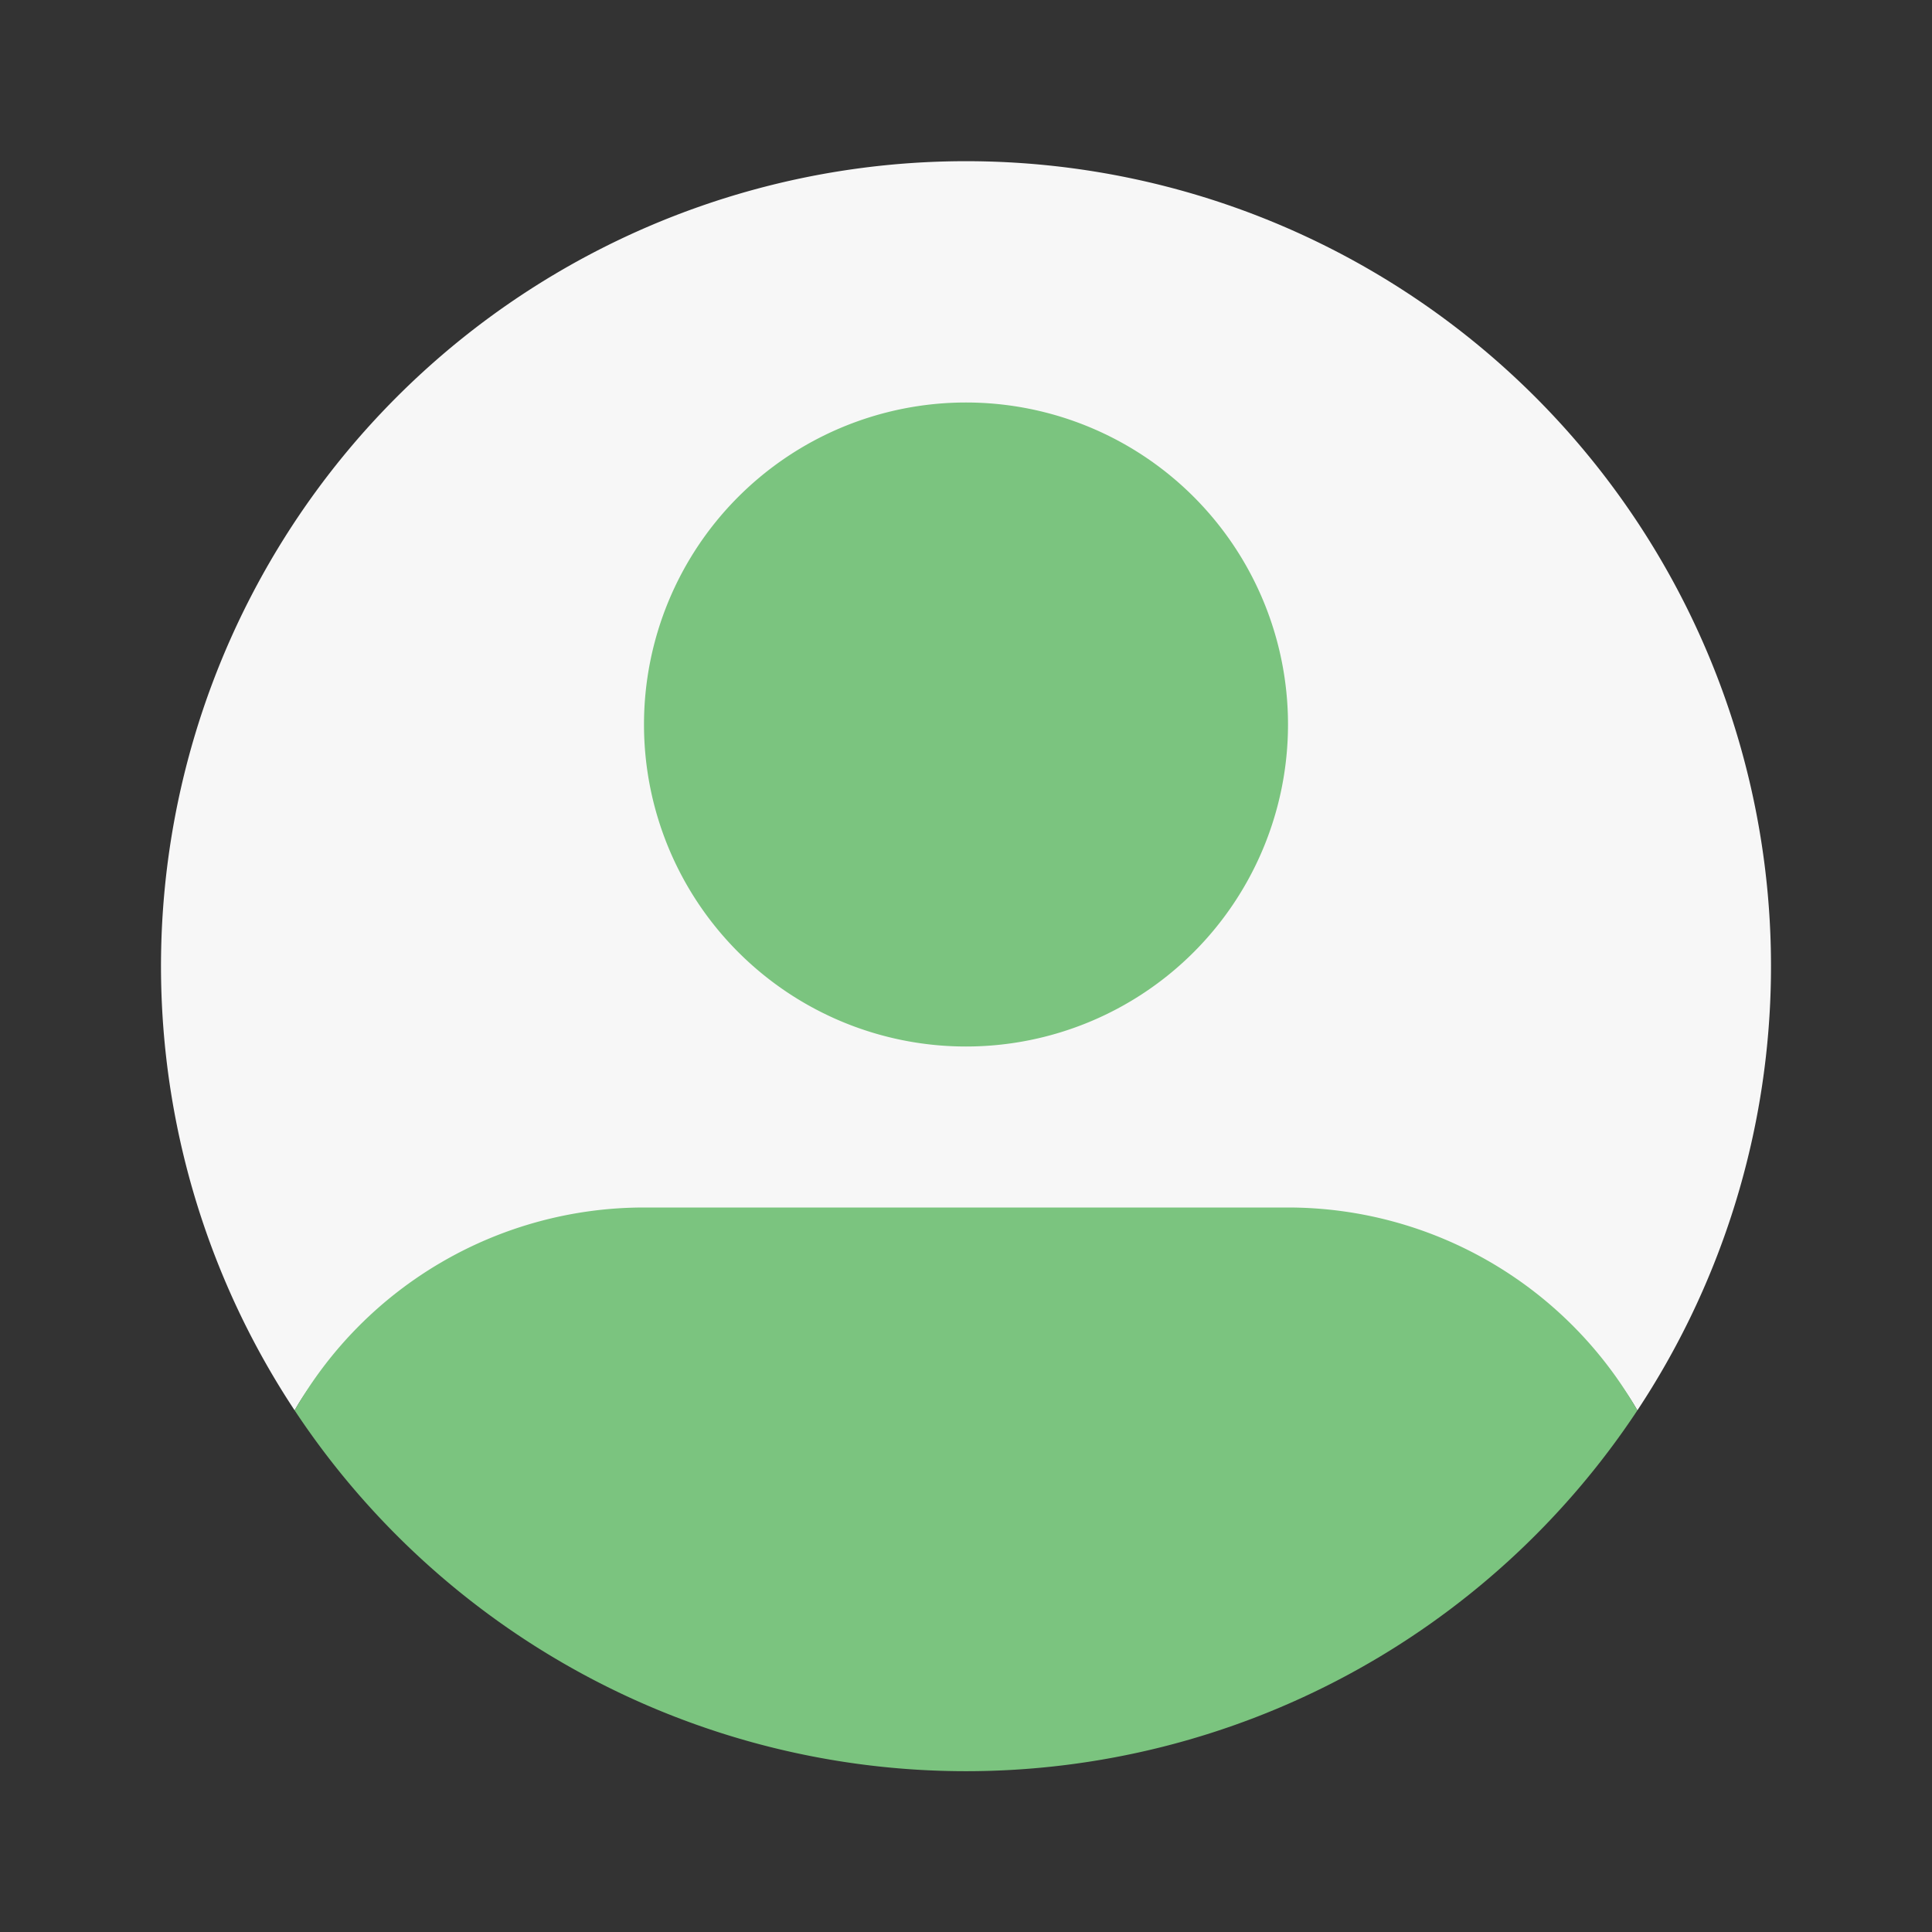 <svg xmlns="http://www.w3.org/2000/svg" viewBox="0 0 24 24" class="icon-user-circle"><rect x="0" y="0" width="24" height="24" fill="#333333" stroke="none"/><g><path class="secondary" fill="#F7F7F7" d="M3.66 17.52a10 10 0 1 1 16.68 0C19.48 16.02 17.86 16 16 16H8c-1.86 0-3.48.01-4.34 1.52z"/><path class="primary" fill="#7BC47F" d="M3.66 17.52A5 5 0 0 1 8 15h8a5 5 0 0 1 4.34 2.52 10 10 0 0 1-16.68 0zM12 13a4 4 0 1 1 0-8 4 4 0 0 1 0 8z"/></g></svg>
